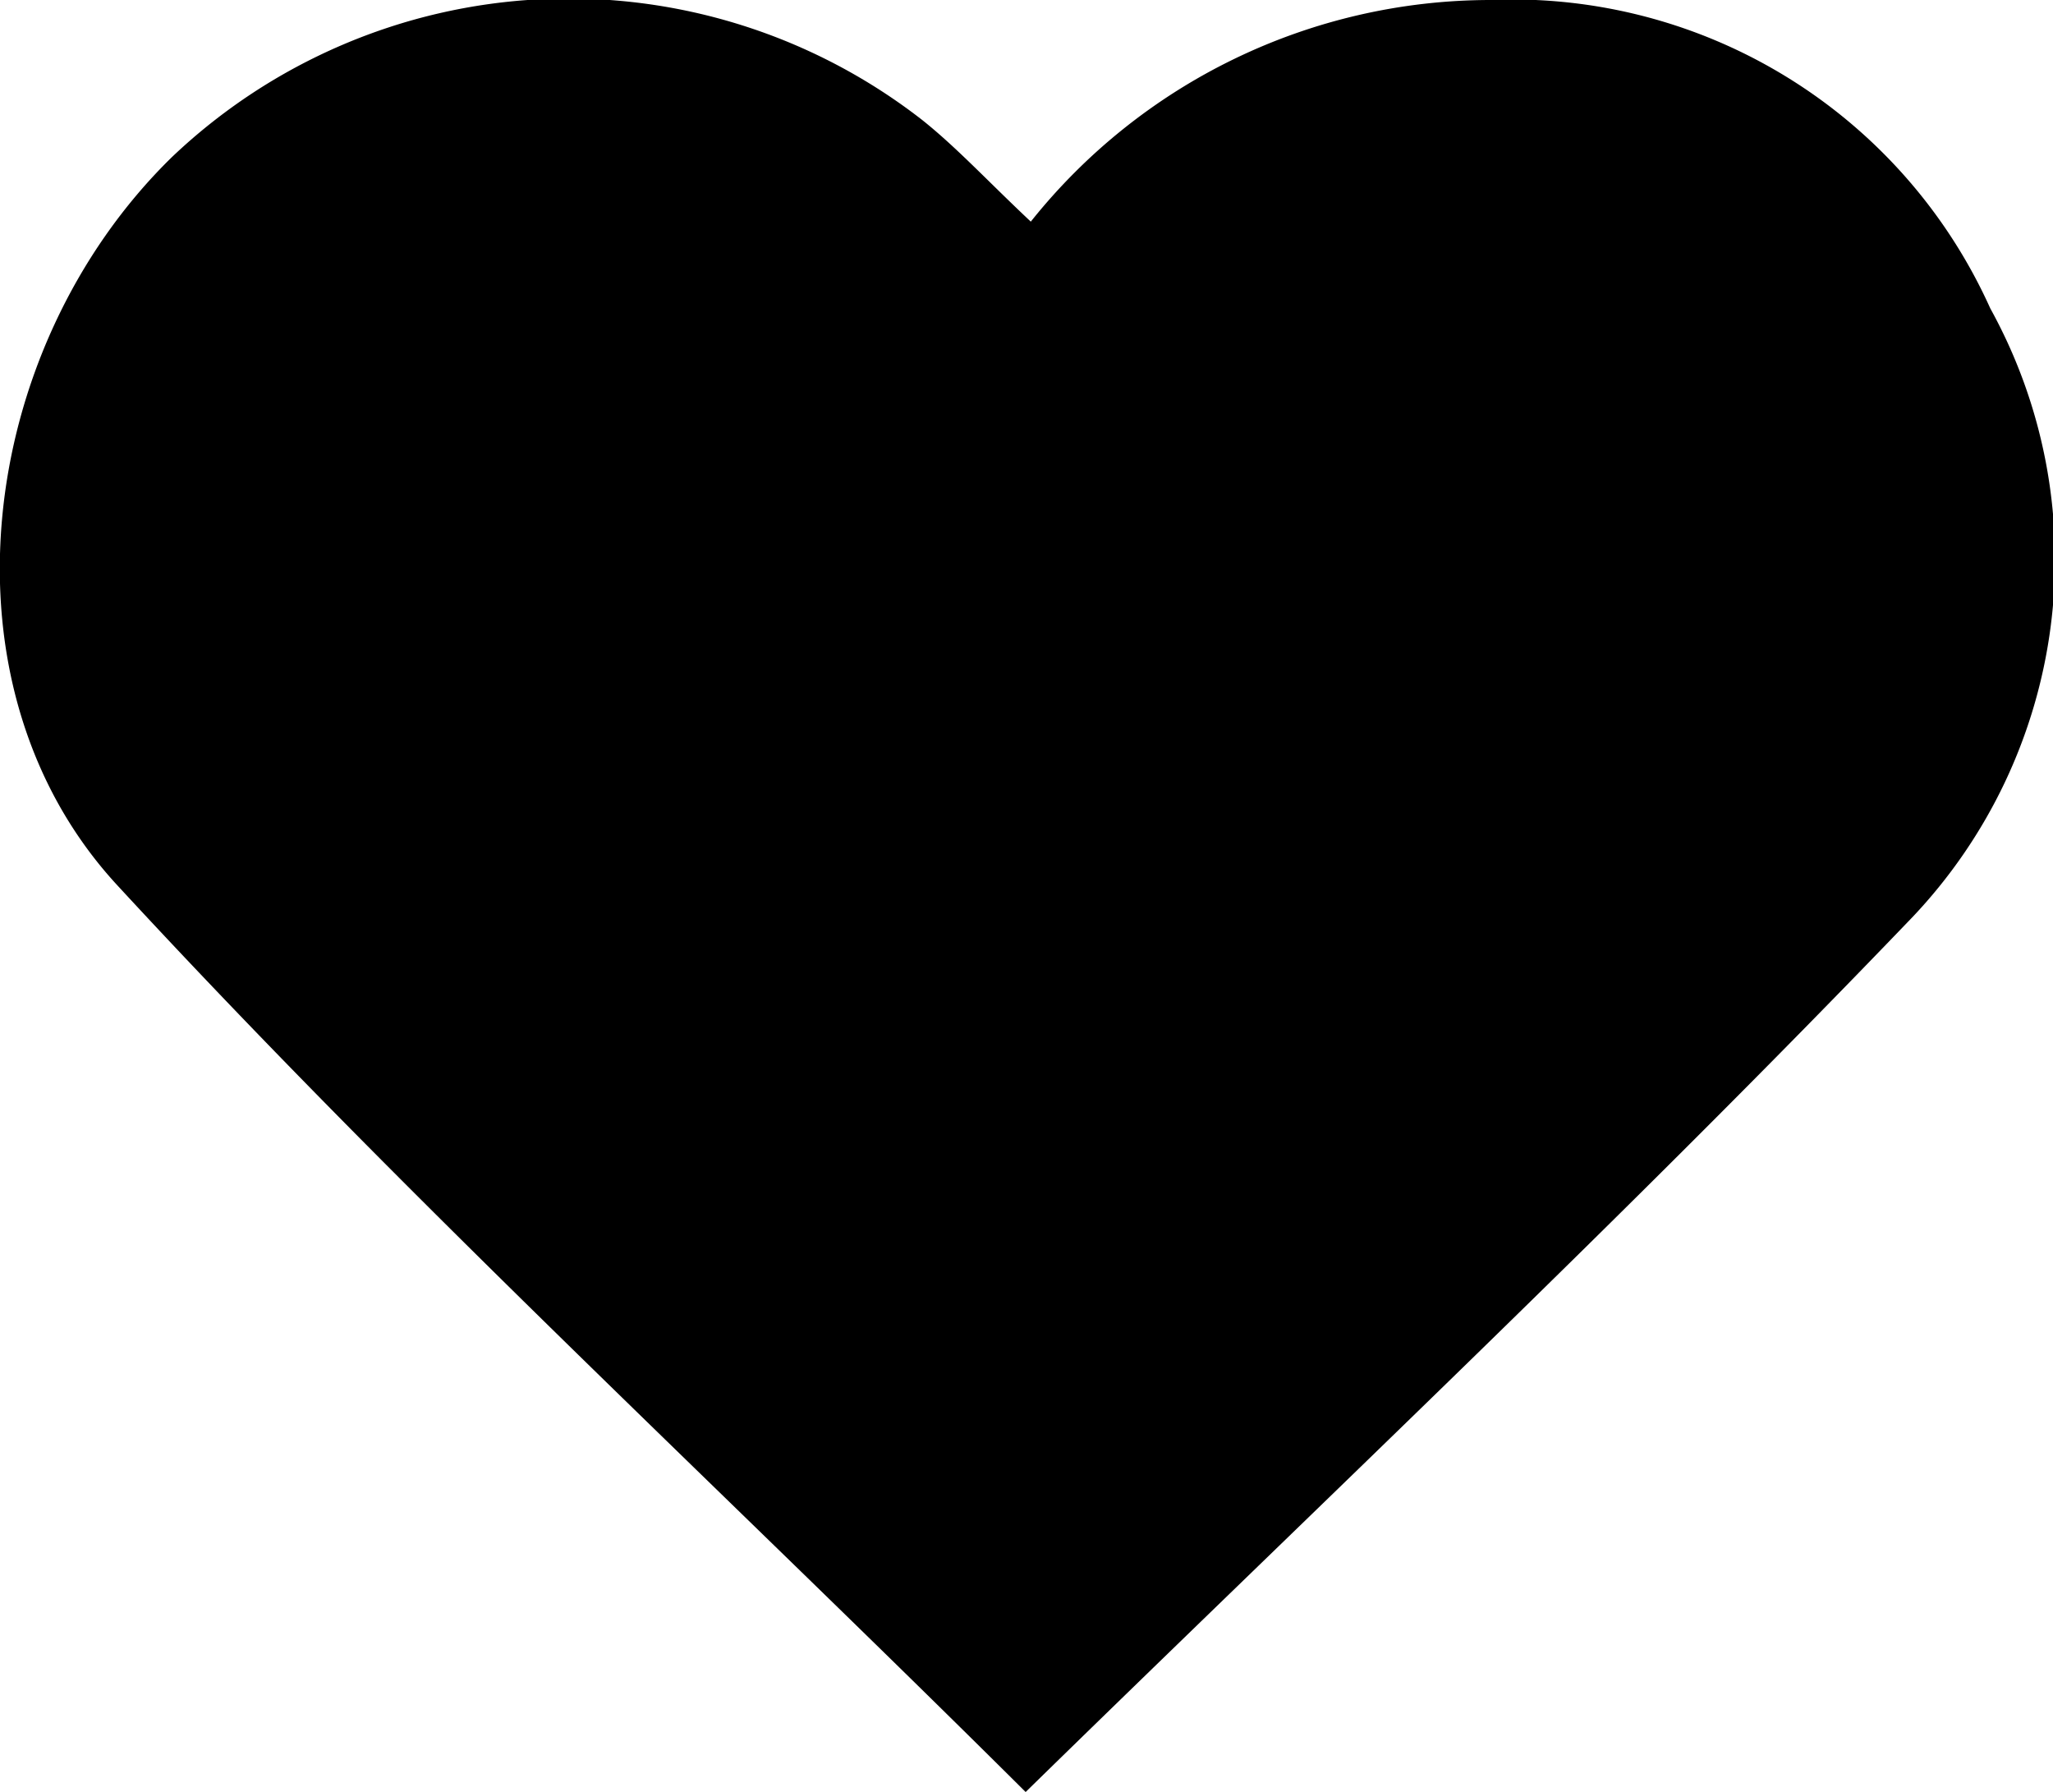 <svg xmlns="http://www.w3.org/2000/svg" viewBox="0 0 23.9 20.86"><path d="M23.17,3.59A6.1,6.1,0,0,0,17.34,0,6.85,6.85,0,0,0,12,2.58c-0.51-.48-0.86-0.86-1.26-1.18A6.7,6.7,0,0,0,2,1.83C-0.29,4.07-.77,8,1.37,10.31c3.34,3.62,7,7,10.57,10.55,3.55-3.47,7-6.72,10.32-10.18A6.05,6.05,0,0,0,23.17,3.59Z"/></svg>
